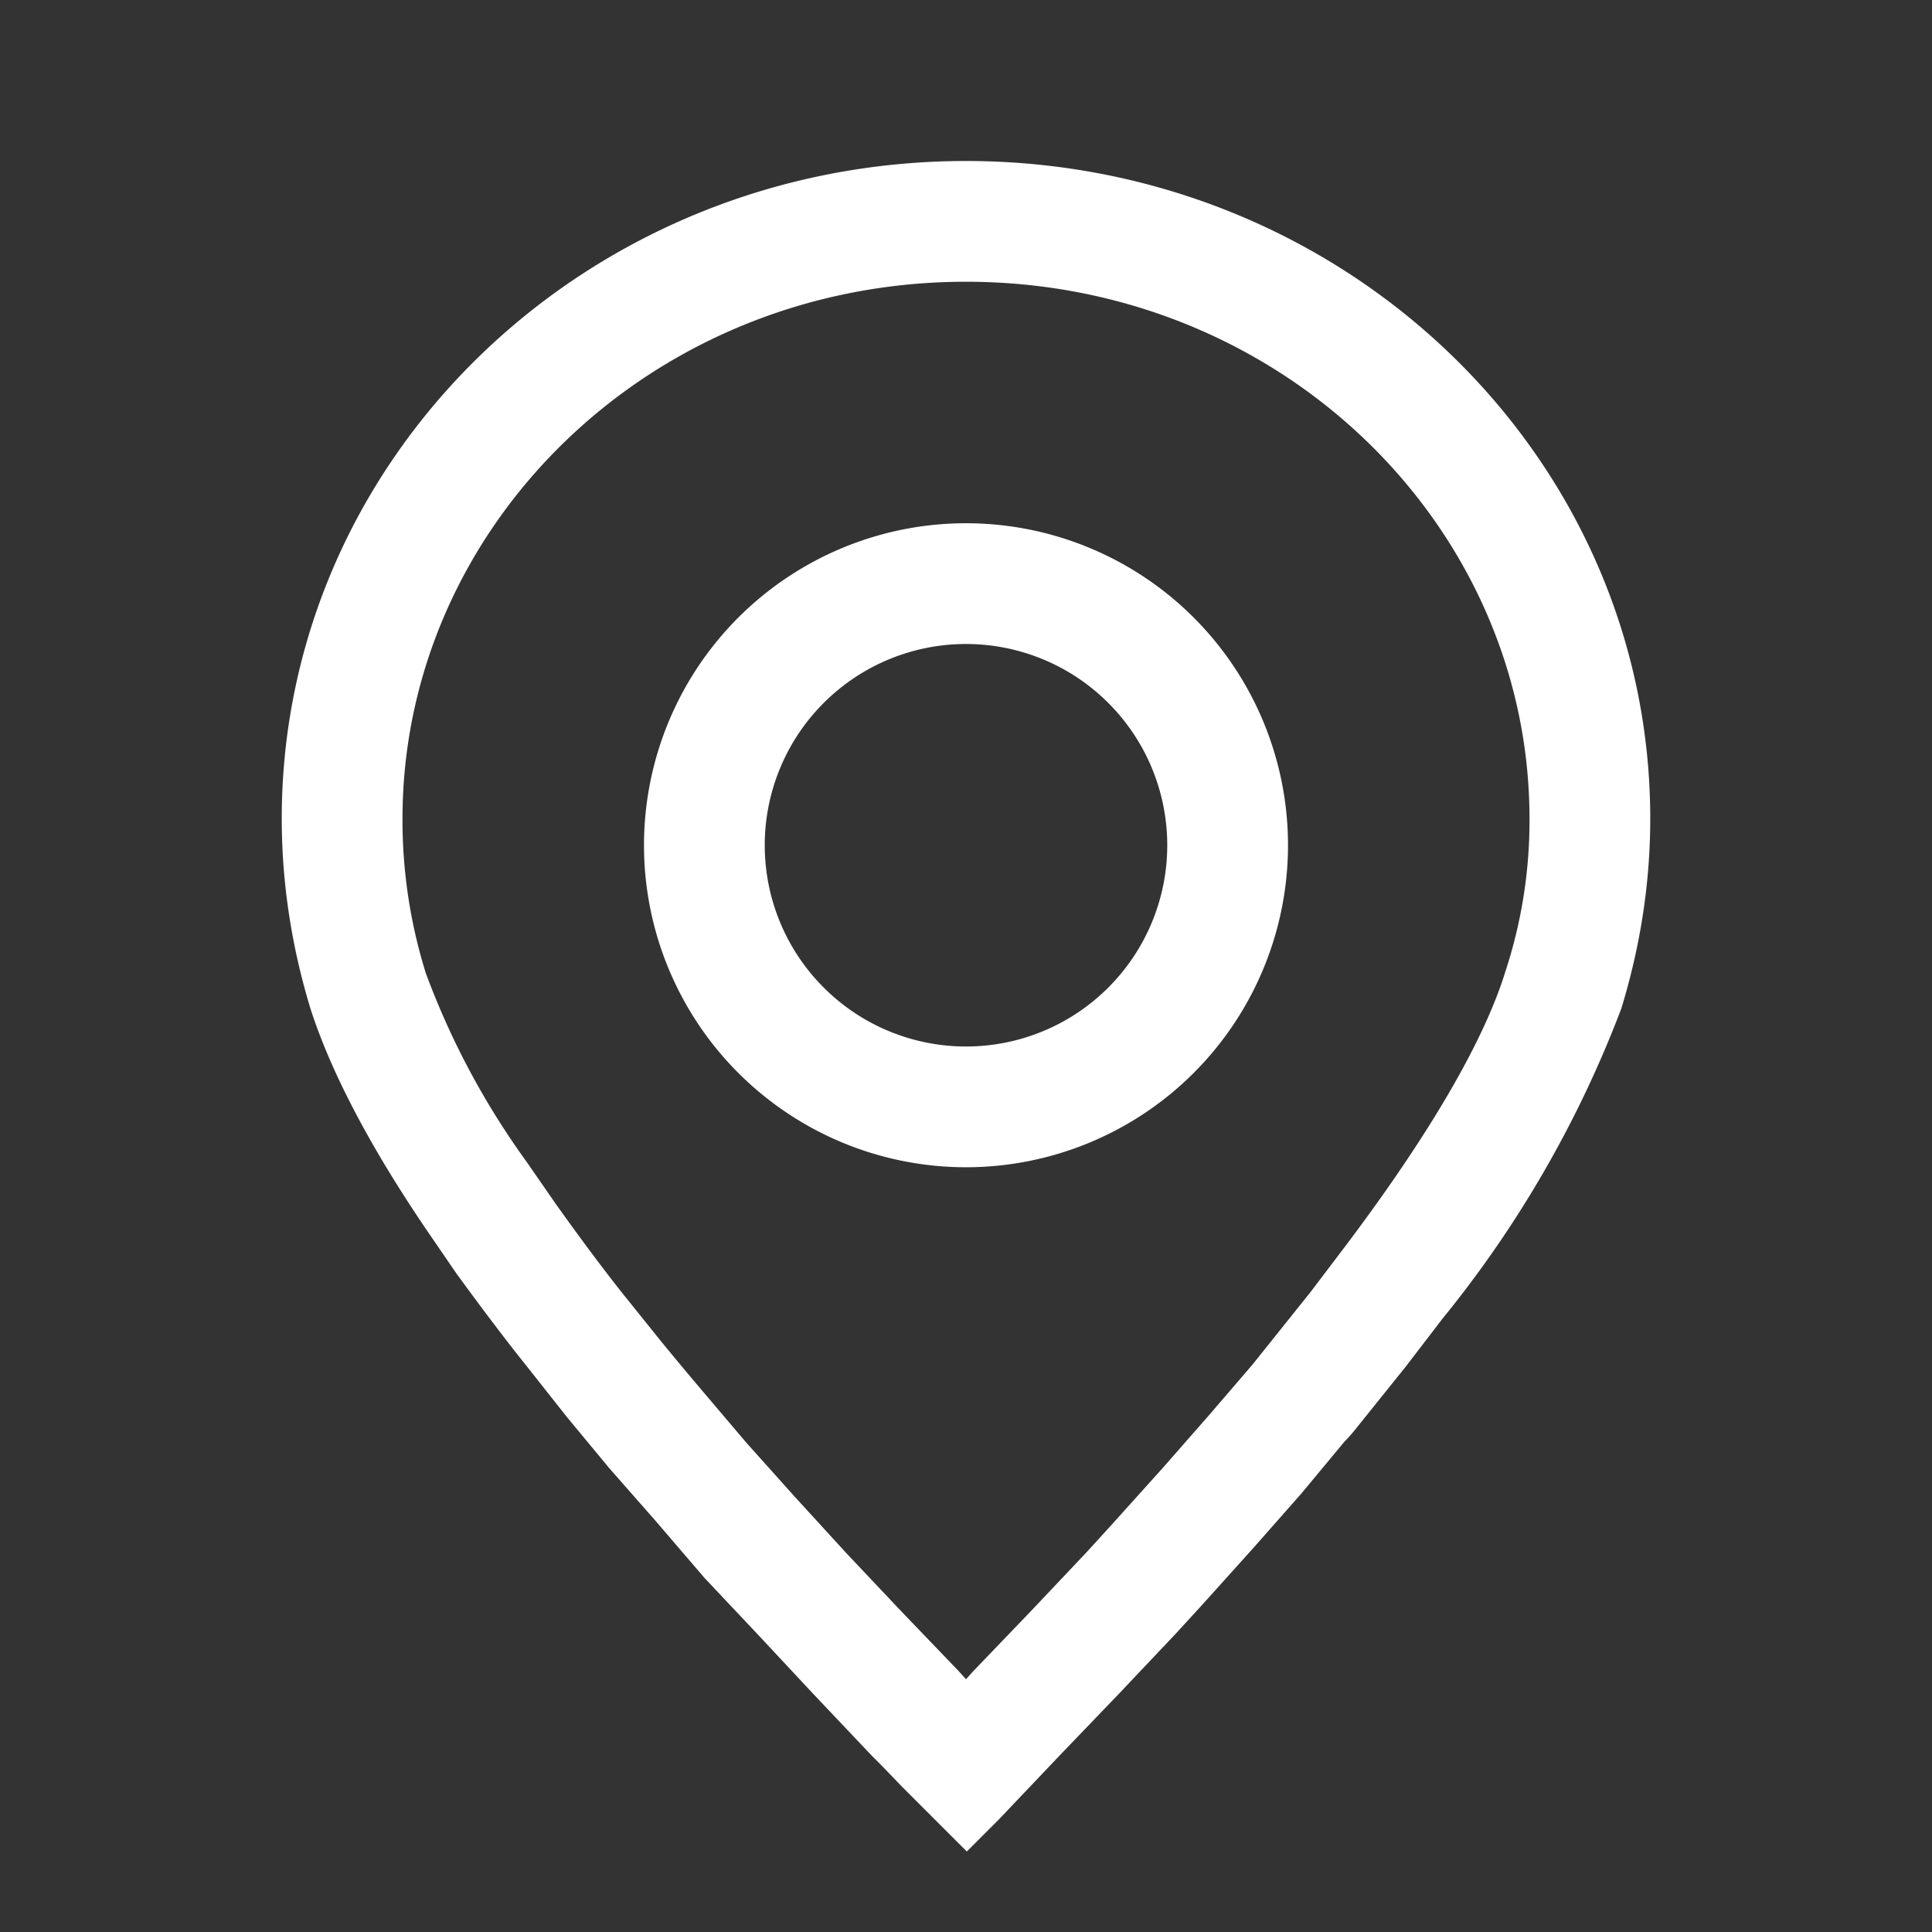 <svg xmlns="http://www.w3.org/2000/svg" viewBox="0 0 24 24" id="TrackLocation"><rect x="0" y="0" width="24" height="24" fill="#333333" stroke="none"/><path fill="white" d="M16 10.5a4 4 0 1 0-8 0 4 4 0 0 0 8 0M12 8a2.5 2.5 0 1 1 0 5 2.5 2.5 0 0 1 0-5"/><path fill="white" d="m17.46 16.98.46-.6a13.92 13.92 0 0 0 2.22-3.85c.23-.75.36-1.54.36-2.36C20.5 5.66 16.7 2 12 2s-8.5 3.66-8.5 8.17c0 .82.13 1.62.36 2.37.25.77.72 1.68 1.44 2.74l.37.54c.27.37.56.76.88 1.16l.49.62.53.64.58.66.6.7.66.7.7.75.72.76.12.12.26.27.8.8.4-.4.76-.8.73-.76.7-.74.33-.36.63-.7.6-.68.54-.65c.1-.1.18-.21.27-.32zM12 3.5c3.92 0 7 3.04 7 6.67a6 6 0 0 1-.3 1.9c-.24.78-.85 1.9-1.98 3.4l-.44.58-.48.6-.24.3-.55.64-.57.65-.63.7-.31.34-.69.73-.72.75-.09.1-.09-.1-.72-.75-.68-.72-.64-.7-.6-.67-.56-.66a45.8 45.8 0 0 1-.5-.6l-.49-.61c-.3-.38-.57-.75-.82-1.1l-.36-.52a9.75 9.75 0 0 1-1.25-2.34A6.37 6.37 0 0 1 5 10.17C5 6.54 8.08 3.5 12 3.5"/></svg>